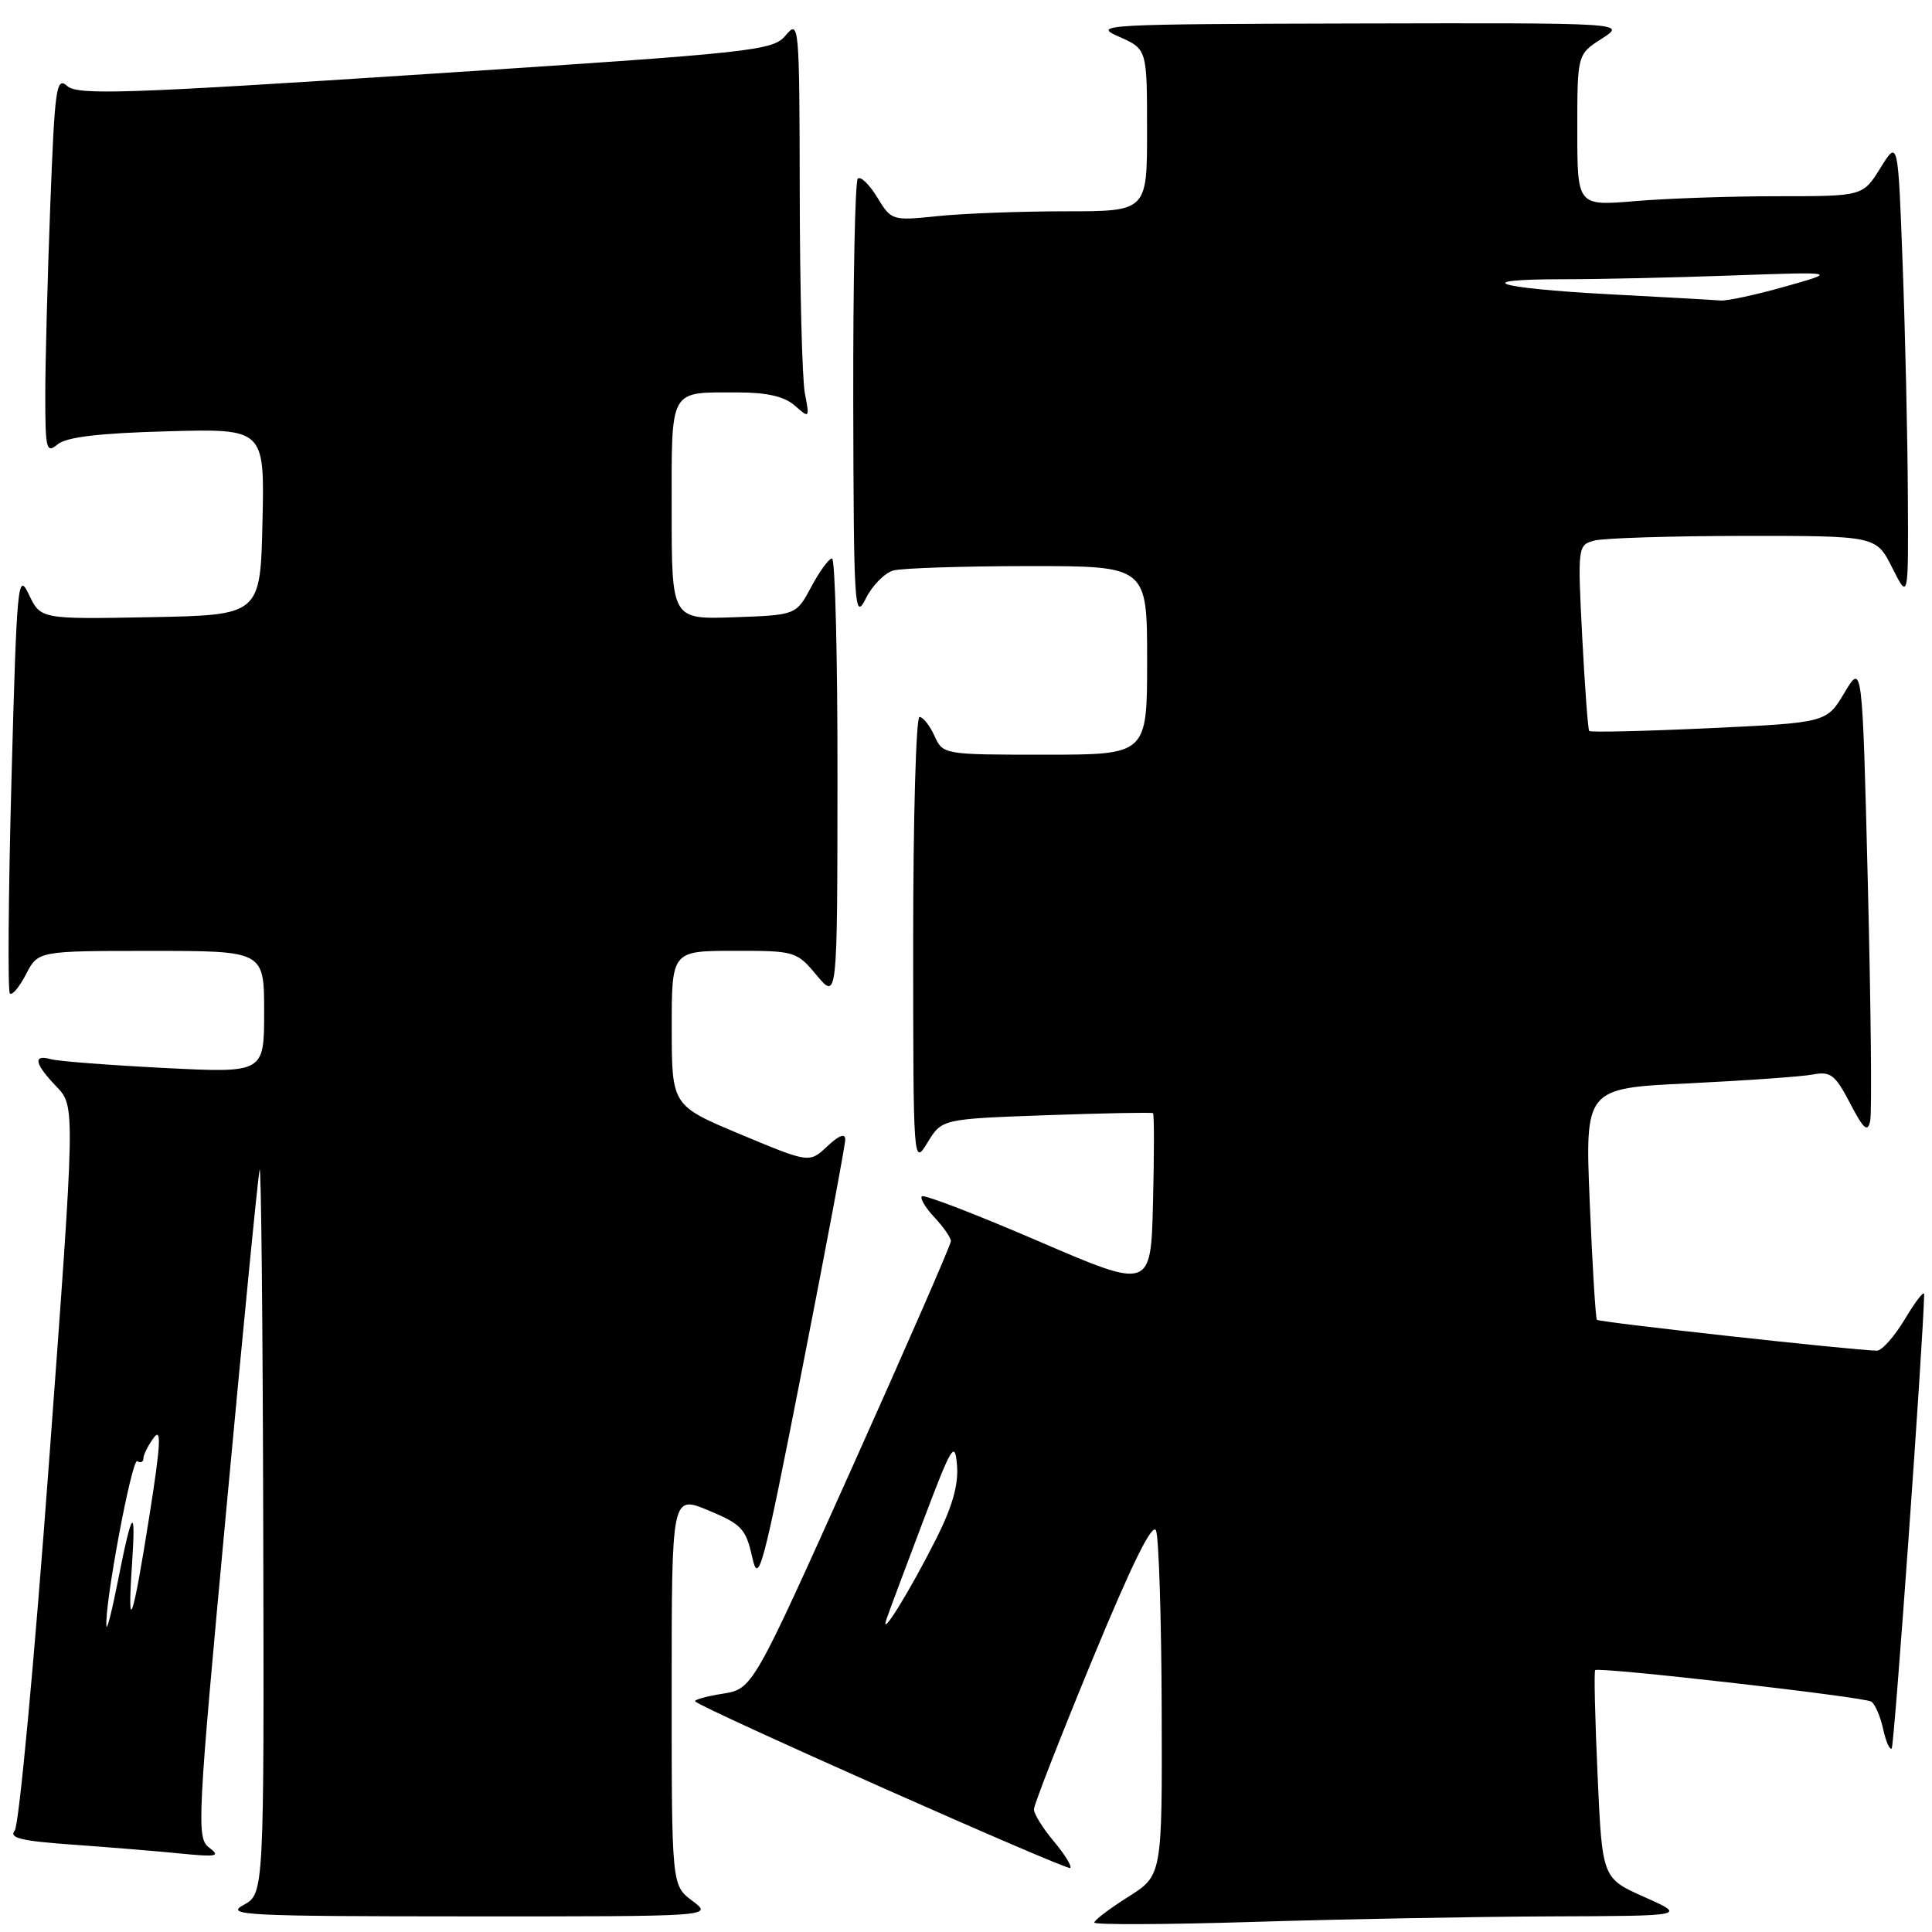 <?xml version="1.0" encoding="UTF-8" standalone="no"?>
<!DOCTYPE svg PUBLIC "-//W3C//DTD SVG 1.1//EN" "http://www.w3.org/Graphics/SVG/1.1/DTD/svg11.dtd" >
<svg xmlns="http://www.w3.org/2000/svg" xmlns:xlink="http://www.w3.org/1999/xlink" version="1.1" viewBox="0 0 256 256">
 <g >
 <path fill="currentColor"
d=" M 205.41 253.93 C 223.50 253.87 223.50 253.87 217.90 251.37 C 212.30 248.88 212.30 248.88 211.69 235.24 C 211.35 227.73 211.20 221.46 211.37 221.30 C 211.83 220.84 246.93 224.84 247.95 225.47 C 248.44 225.77 249.15 227.40 249.52 229.08 C 249.89 230.77 250.40 231.93 250.66 231.68 C 251.01 231.33 254.86 177.45 254.96 171.50 C 254.97 170.95 253.83 172.41 252.43 174.75 C 251.03 177.09 249.35 178.99 248.69 178.97 C 245.32 178.90 211.88 175.21 211.60 174.88 C 211.42 174.67 211.00 167.68 210.65 159.35 C 210.02 144.20 210.02 144.20 223.76 143.55 C 231.32 143.18 238.71 142.66 240.20 142.38 C 242.56 141.93 243.17 142.40 245.14 146.18 C 246.94 149.64 247.48 150.11 247.81 148.52 C 248.05 147.43 247.90 133.33 247.50 117.18 C 246.77 87.82 246.77 87.82 244.40 91.79 C 242.03 95.76 242.03 95.76 226.46 96.49 C 217.89 96.89 210.75 97.05 210.58 96.86 C 210.41 96.66 210.00 91.04 209.65 84.36 C 209.04 72.40 209.06 72.22 211.26 71.63 C 212.49 71.30 221.40 71.02 231.05 71.01 C 248.61 71.00 248.61 71.00 250.74 75.25 C 252.88 79.50 252.88 79.50 252.80 65.50 C 252.76 57.80 252.45 44.08 252.11 35.00 C 251.50 18.50 251.50 18.50 249.17 22.25 C 246.84 26.00 246.84 26.00 235.57 26.00 C 229.37 26.00 220.86 26.29 216.65 26.65 C 209.00 27.29 209.00 27.29 209.00 17.24 C 209.00 7.20 209.00 7.20 212.25 5.12 C 215.50 3.03 215.50 3.03 180.00 3.11 C 146.10 3.19 144.67 3.27 148.24 4.85 C 151.99 6.50 151.99 6.50 151.99 17.25 C 152.00 28.00 152.00 28.00 141.15 28.00 C 135.18 28.00 127.56 28.29 124.21 28.64 C 118.21 29.26 118.11 29.23 116.23 26.14 C 115.18 24.42 114.03 23.31 113.66 23.67 C 113.30 24.03 113.03 37.42 113.06 53.42 C 113.12 80.62 113.23 82.29 114.71 79.33 C 115.58 77.58 117.24 75.90 118.39 75.59 C 119.55 75.28 127.59 75.02 136.25 75.01 C 152.00 75.00 152.00 75.00 152.00 87.50 C 152.00 100.00 152.00 100.00 138.48 100.00 C 125.03 100.00 124.95 99.99 123.82 97.50 C 123.19 96.12 122.30 95.00 121.84 95.00 C 121.38 95.00 121.00 108.39 121.00 124.75 C 121.01 154.41 121.01 154.49 122.91 151.38 C 124.81 148.27 124.81 148.27 138.65 147.77 C 146.27 147.50 152.63 147.38 152.78 147.50 C 152.94 147.63 152.94 152.94 152.78 159.30 C 152.50 170.88 152.50 170.88 137.57 164.45 C 129.36 160.91 122.42 158.24 122.15 158.52 C 121.88 158.79 122.64 160.05 123.83 161.32 C 125.02 162.59 126.00 164.00 126.00 164.46 C 126.00 164.91 120.09 178.45 112.87 194.54 C 99.73 223.79 99.73 223.79 95.73 224.43 C 93.53 224.78 91.91 225.24 92.12 225.45 C 93.11 226.44 141.43 247.90 141.81 247.52 C 142.05 247.28 141.07 245.68 139.62 243.97 C 138.18 242.25 137.00 240.35 137.00 239.75 C 137.00 239.15 140.49 230.21 144.75 219.89 C 149.99 207.20 152.72 201.67 153.18 202.81 C 153.55 203.74 153.89 214.40 153.93 226.50 C 154.00 248.50 154.00 248.50 149.50 251.34 C 147.02 252.90 145.00 254.44 145.00 254.75 C 145.00 255.06 154.52 255.02 166.16 254.66 C 177.80 254.30 195.46 253.97 205.41 253.93 Z  M 91.75 251.88 C 89.00 249.83 89.00 249.83 89.00 223.97 C 89.00 198.11 89.00 198.11 93.88 200.14 C 98.26 201.96 98.84 202.58 99.67 206.33 C 100.51 210.15 101.06 208.09 106.29 181.42 C 109.43 165.42 112.00 151.73 112.00 150.99 C 112.00 150.12 111.16 150.44 109.62 151.89 C 107.24 154.12 107.24 154.12 98.13 150.31 C 89.02 146.50 89.02 146.50 89.01 136.25 C 89.00 126.00 89.00 126.00 97.25 125.99 C 105.34 125.98 105.55 126.04 108.22 129.24 C 110.95 132.50 110.95 132.50 110.97 103.25 C 110.99 87.16 110.66 74.00 110.25 74.00 C 109.84 74.00 108.60 75.69 107.50 77.75 C 105.50 81.50 105.50 81.50 97.25 81.79 C 89.00 82.08 89.00 82.08 89.00 67.65 C 89.00 51.24 88.58 52.00 97.75 52.00 C 101.65 52.00 103.94 52.53 105.32 53.75 C 107.26 55.46 107.29 55.43 106.65 52.12 C 106.29 50.27 105.99 38.34 105.97 25.62 C 105.93 3.21 105.88 2.57 104.13 4.66 C 102.40 6.73 100.36 6.95 56.41 9.82 C 16.62 12.42 10.29 12.63 8.91 11.40 C 7.46 10.11 7.26 11.55 6.66 27.24 C 6.30 36.73 6.00 48.04 6.00 52.37 C 6.00 59.58 6.14 60.13 7.65 58.87 C 8.81 57.91 13.18 57.39 22.18 57.15 C 35.06 56.80 35.06 56.80 34.78 69.15 C 34.50 81.50 34.50 81.50 19.94 81.78 C 5.39 82.05 5.39 82.05 3.83 78.78 C 2.36 75.69 2.23 77.10 1.52 103.30 C 1.11 118.59 1.01 131.35 1.31 131.64 C 1.61 131.94 2.57 130.79 3.45 129.09 C 5.05 126.00 5.05 126.00 20.03 126.00 C 35.00 126.00 35.00 126.00 35.00 134.09 C 35.00 142.18 35.00 142.18 21.75 141.51 C 14.46 141.14 7.71 140.62 6.75 140.35 C 4.31 139.67 4.57 140.94 7.49 143.99 C 9.98 146.59 9.98 146.59 6.48 193.95 C 4.56 220.00 2.52 241.87 1.95 242.56 C 1.14 243.54 2.83 243.95 9.71 244.43 C 14.54 244.78 20.98 245.30 24.00 245.61 C 28.74 246.08 29.25 245.97 27.72 244.82 C 26.03 243.55 26.13 241.47 29.99 199.99 C 32.21 176.07 34.19 155.82 34.40 155.00 C 34.60 154.18 34.82 175.42 34.88 202.22 C 35.00 250.94 35.00 250.94 32.25 252.43 C 29.76 253.78 32.62 253.92 62.00 253.93 C 94.50 253.94 94.50 253.94 91.75 251.88 Z  M 117.48 214.50 C 117.86 213.40 120.05 207.55 122.34 201.50 C 126.13 191.48 126.53 190.83 126.81 194.17 C 127.02 196.73 126.18 199.68 124.04 203.92 C 120.51 210.92 116.46 217.45 117.48 214.50 Z  M 213.22 38.99 C 198.09 38.18 194.48 37.00 207.18 37.00 C 211.85 37.00 221.94 36.78 229.59 36.50 C 243.50 36.01 243.50 36.01 236.50 37.98 C 232.65 39.07 228.82 39.89 228.00 39.82 C 227.18 39.75 220.53 39.37 213.22 38.99 Z  M 14.11 215.50 C 13.78 212.94 17.47 193.17 18.19 193.61 C 18.63 193.89 19.00 193.73 19.00 193.25 C 19.00 192.77 19.61 191.55 20.36 190.52 C 21.41 189.08 21.30 191.31 19.84 200.58 C 17.60 214.80 16.84 217.03 17.48 207.50 C 18.03 199.30 17.53 199.84 15.62 209.50 C 14.86 213.35 14.18 216.05 14.11 215.50 Z "/>
</g>
</svg>